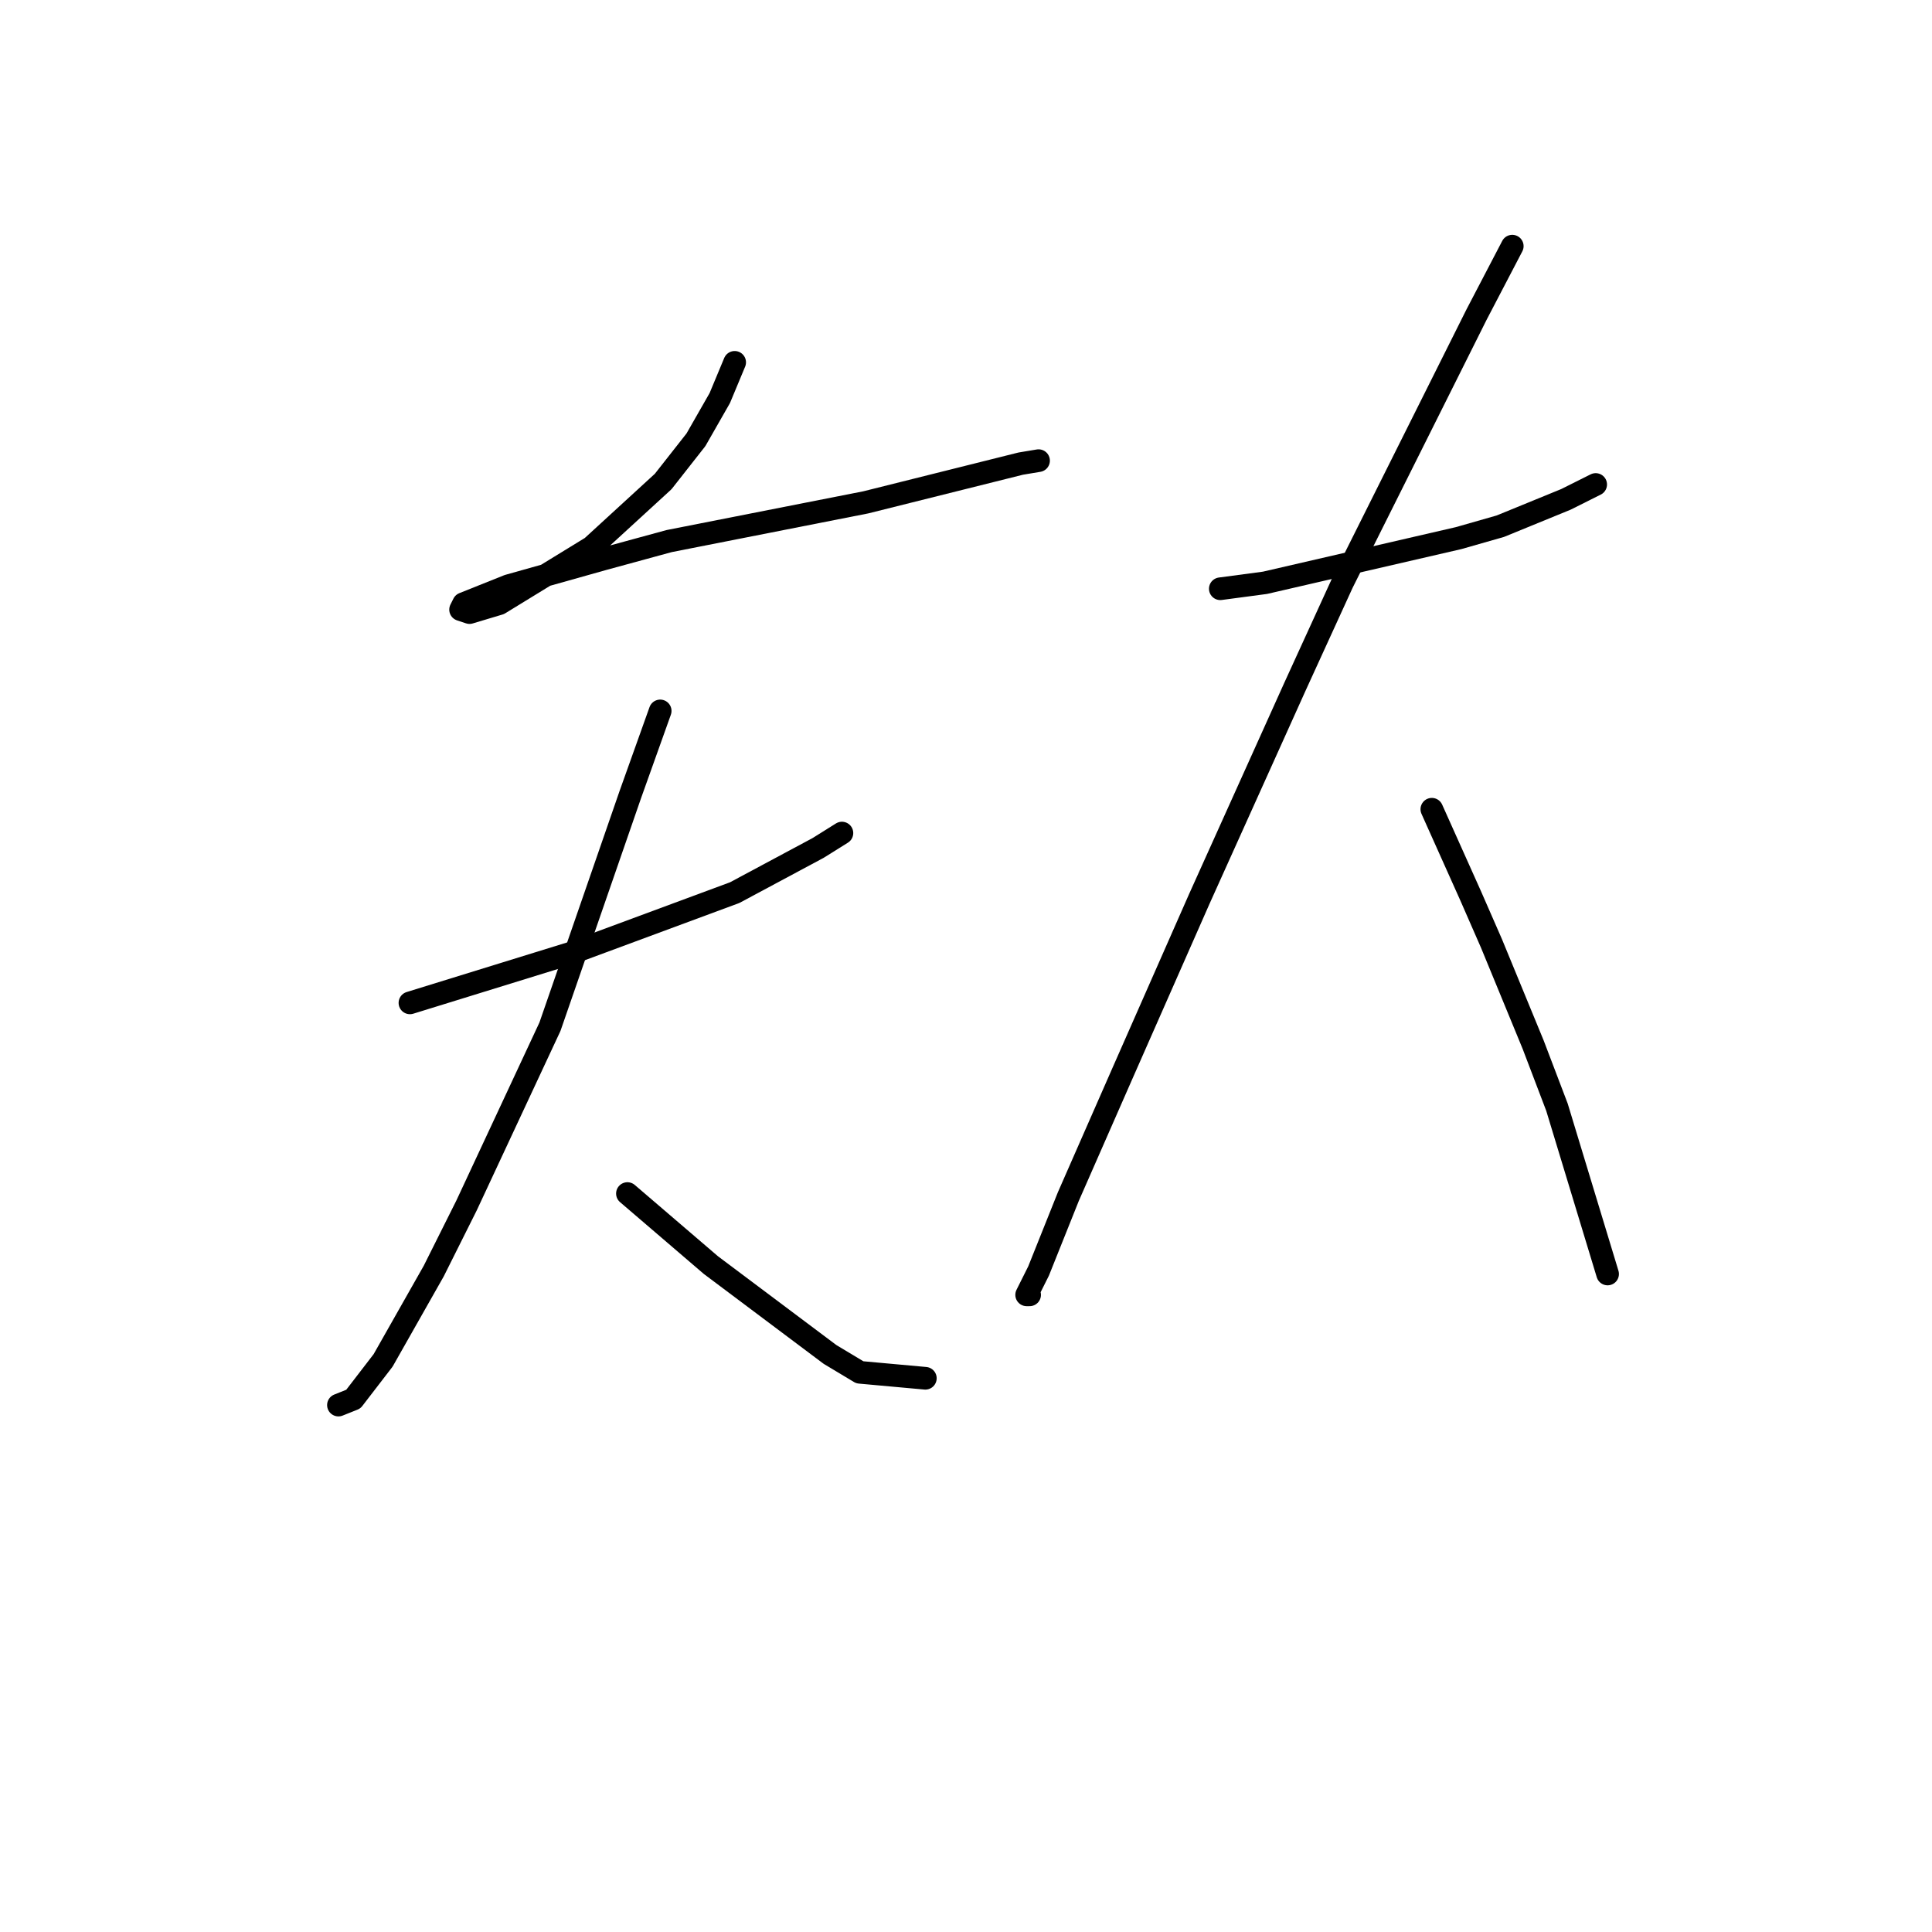 <?xml version="1.0" standalone="no"?>
    <svg width="256" height="256" xmlns="http://www.w3.org/2000/svg" version="1.1">
    <polyline stroke="black" stroke-width="3" stroke-linecap="round" fill="transparent" stroke-linejoin="round" points="97.348 48.011 95.374 52.748 92.216 58.275 87.874 63.802 78.399 72.487 66.161 79.987 62.213 81.172 61.029 80.777 61.424 79.987 67.345 77.619 79.978 74.066 88.663 71.697 114.718 66.565 127.351 63.407 135.246 61.433 137.615 61.038 137.615 61.038 " />
        <polyline stroke="black" stroke-width="3" stroke-linecap="round" fill="transparent" stroke-linejoin="round" points="54.318 132.887 76.03 126.176 97.348 118.28 108.402 112.359 111.56 110.385 111.56 110.385 " />
        <polyline stroke="black" stroke-width="3" stroke-linecap="round" fill="transparent" stroke-linejoin="round" points="87.479 94.199 83.531 105.253 72.872 136.045 61.819 159.731 57.476 168.416 50.765 180.259 46.817 185.391 44.843 186.181 44.843 186.181 " />
        <polyline stroke="black" stroke-width="3" stroke-linecap="round" fill="transparent" stroke-linejoin="round" points="83.136 158.152 88.663 162.889 94.19 167.627 109.981 179.47 113.929 181.839 122.614 182.628 122.614 182.628 " />
        <polyline stroke="black" stroke-width="3" stroke-linecap="round" fill="transparent" stroke-linejoin="round" points="161.696 78.013 167.618 77.224 193.278 71.302 198.805 69.723 207.49 66.17 211.437 64.196 211.437 64.196 " />
        <polyline stroke="black" stroke-width="3" stroke-linecap="round" fill="transparent" stroke-linejoin="round" points="200.384 32.615 195.646 41.694 177.882 77.224 171.565 91.041 158.933 119.07 148.669 142.361 141.563 158.547 137.615 168.416 136.036 171.574 136.431 171.574 136.431 171.574 " />
        <polyline stroke="black" stroke-width="3" stroke-linecap="round" fill="transparent" stroke-linejoin="round" points="189.725 107.227 194.857 118.675 197.62 124.991 203.147 138.414 206.305 146.704 213.016 168.811 213.016 168.811 " />
        </svg>